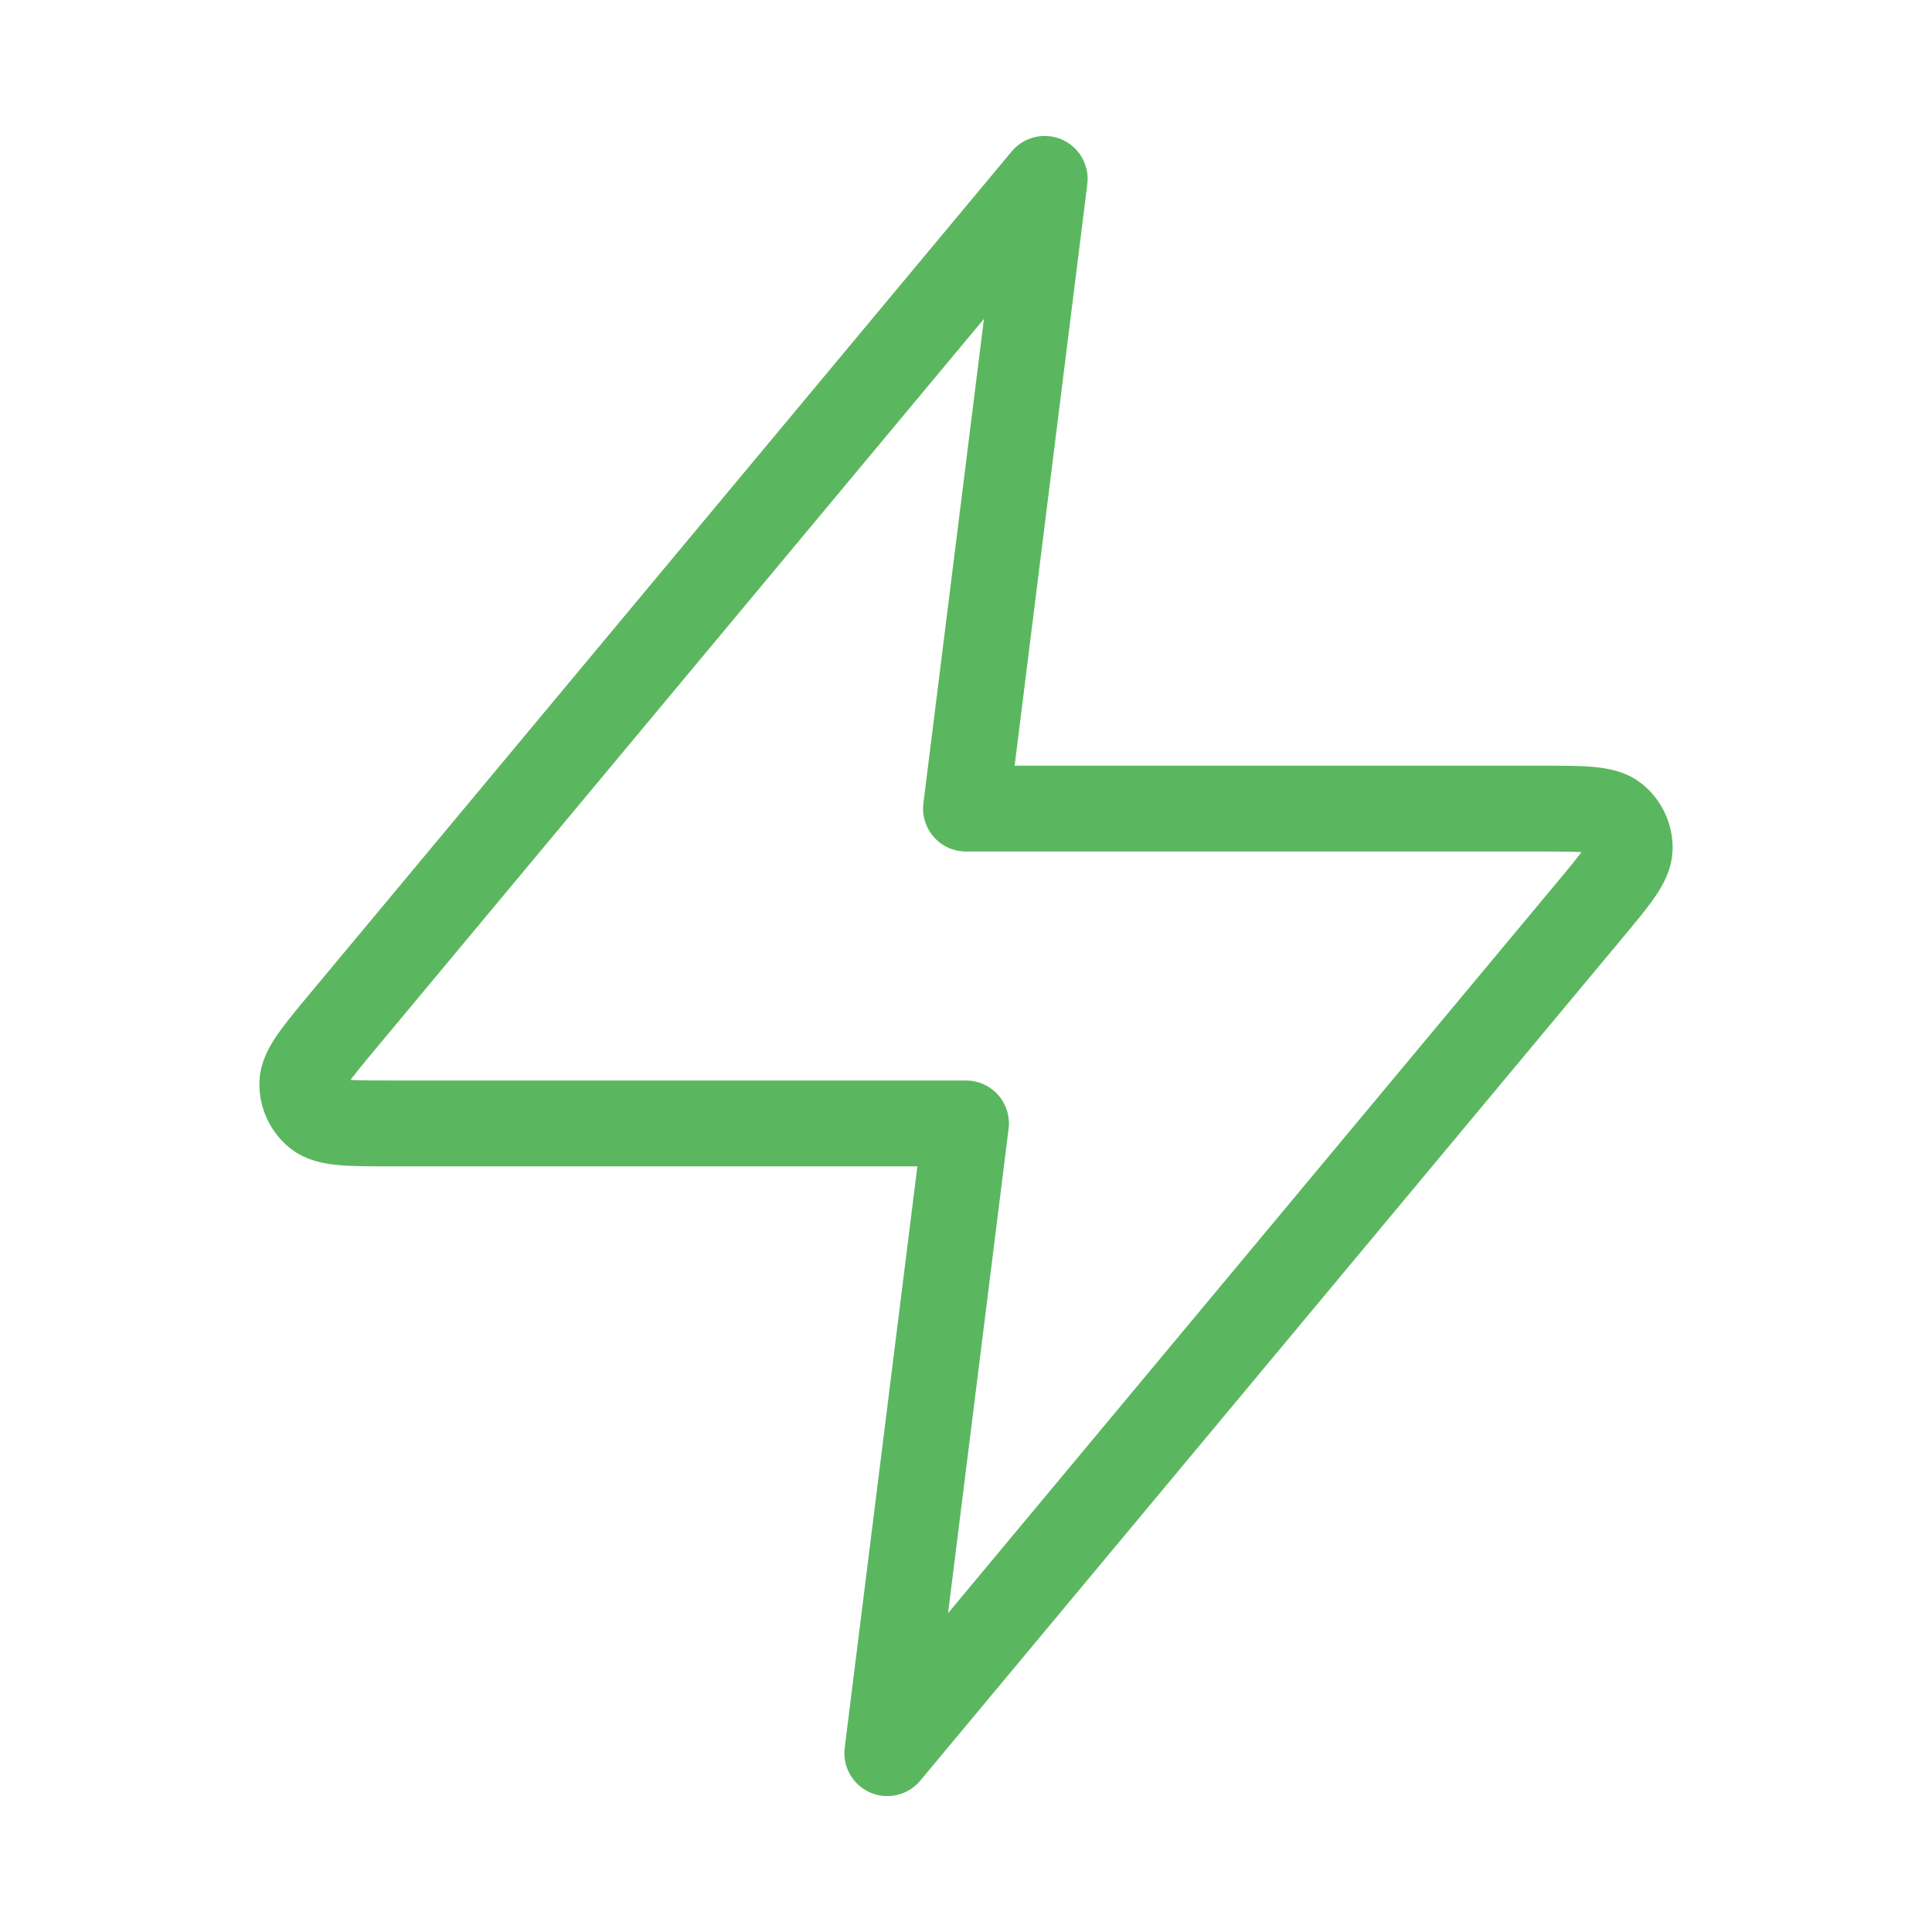 <svg width="45" height="45" viewBox="0 0 45 45" fill="none" xmlns="http://www.w3.org/2000/svg">
<path d="M24.333 4.167L8.005 23.761C7.365 24.529 7.046 24.913 7.041 25.236C7.036 25.518 7.162 25.786 7.381 25.963C7.633 26.167 8.133 26.167 9.131 26.167H22.5L20.667 40.834L36.995 21.239C37.635 20.472 37.955 20.088 37.959 19.764C37.964 19.482 37.838 19.214 37.619 19.037C37.367 18.834 36.868 18.834 35.869 18.834H22.5L24.333 4.167Z" stroke="#5BB75F" stroke-width="2" stroke-linecap="round" stroke-linejoin="round"/>
</svg>

